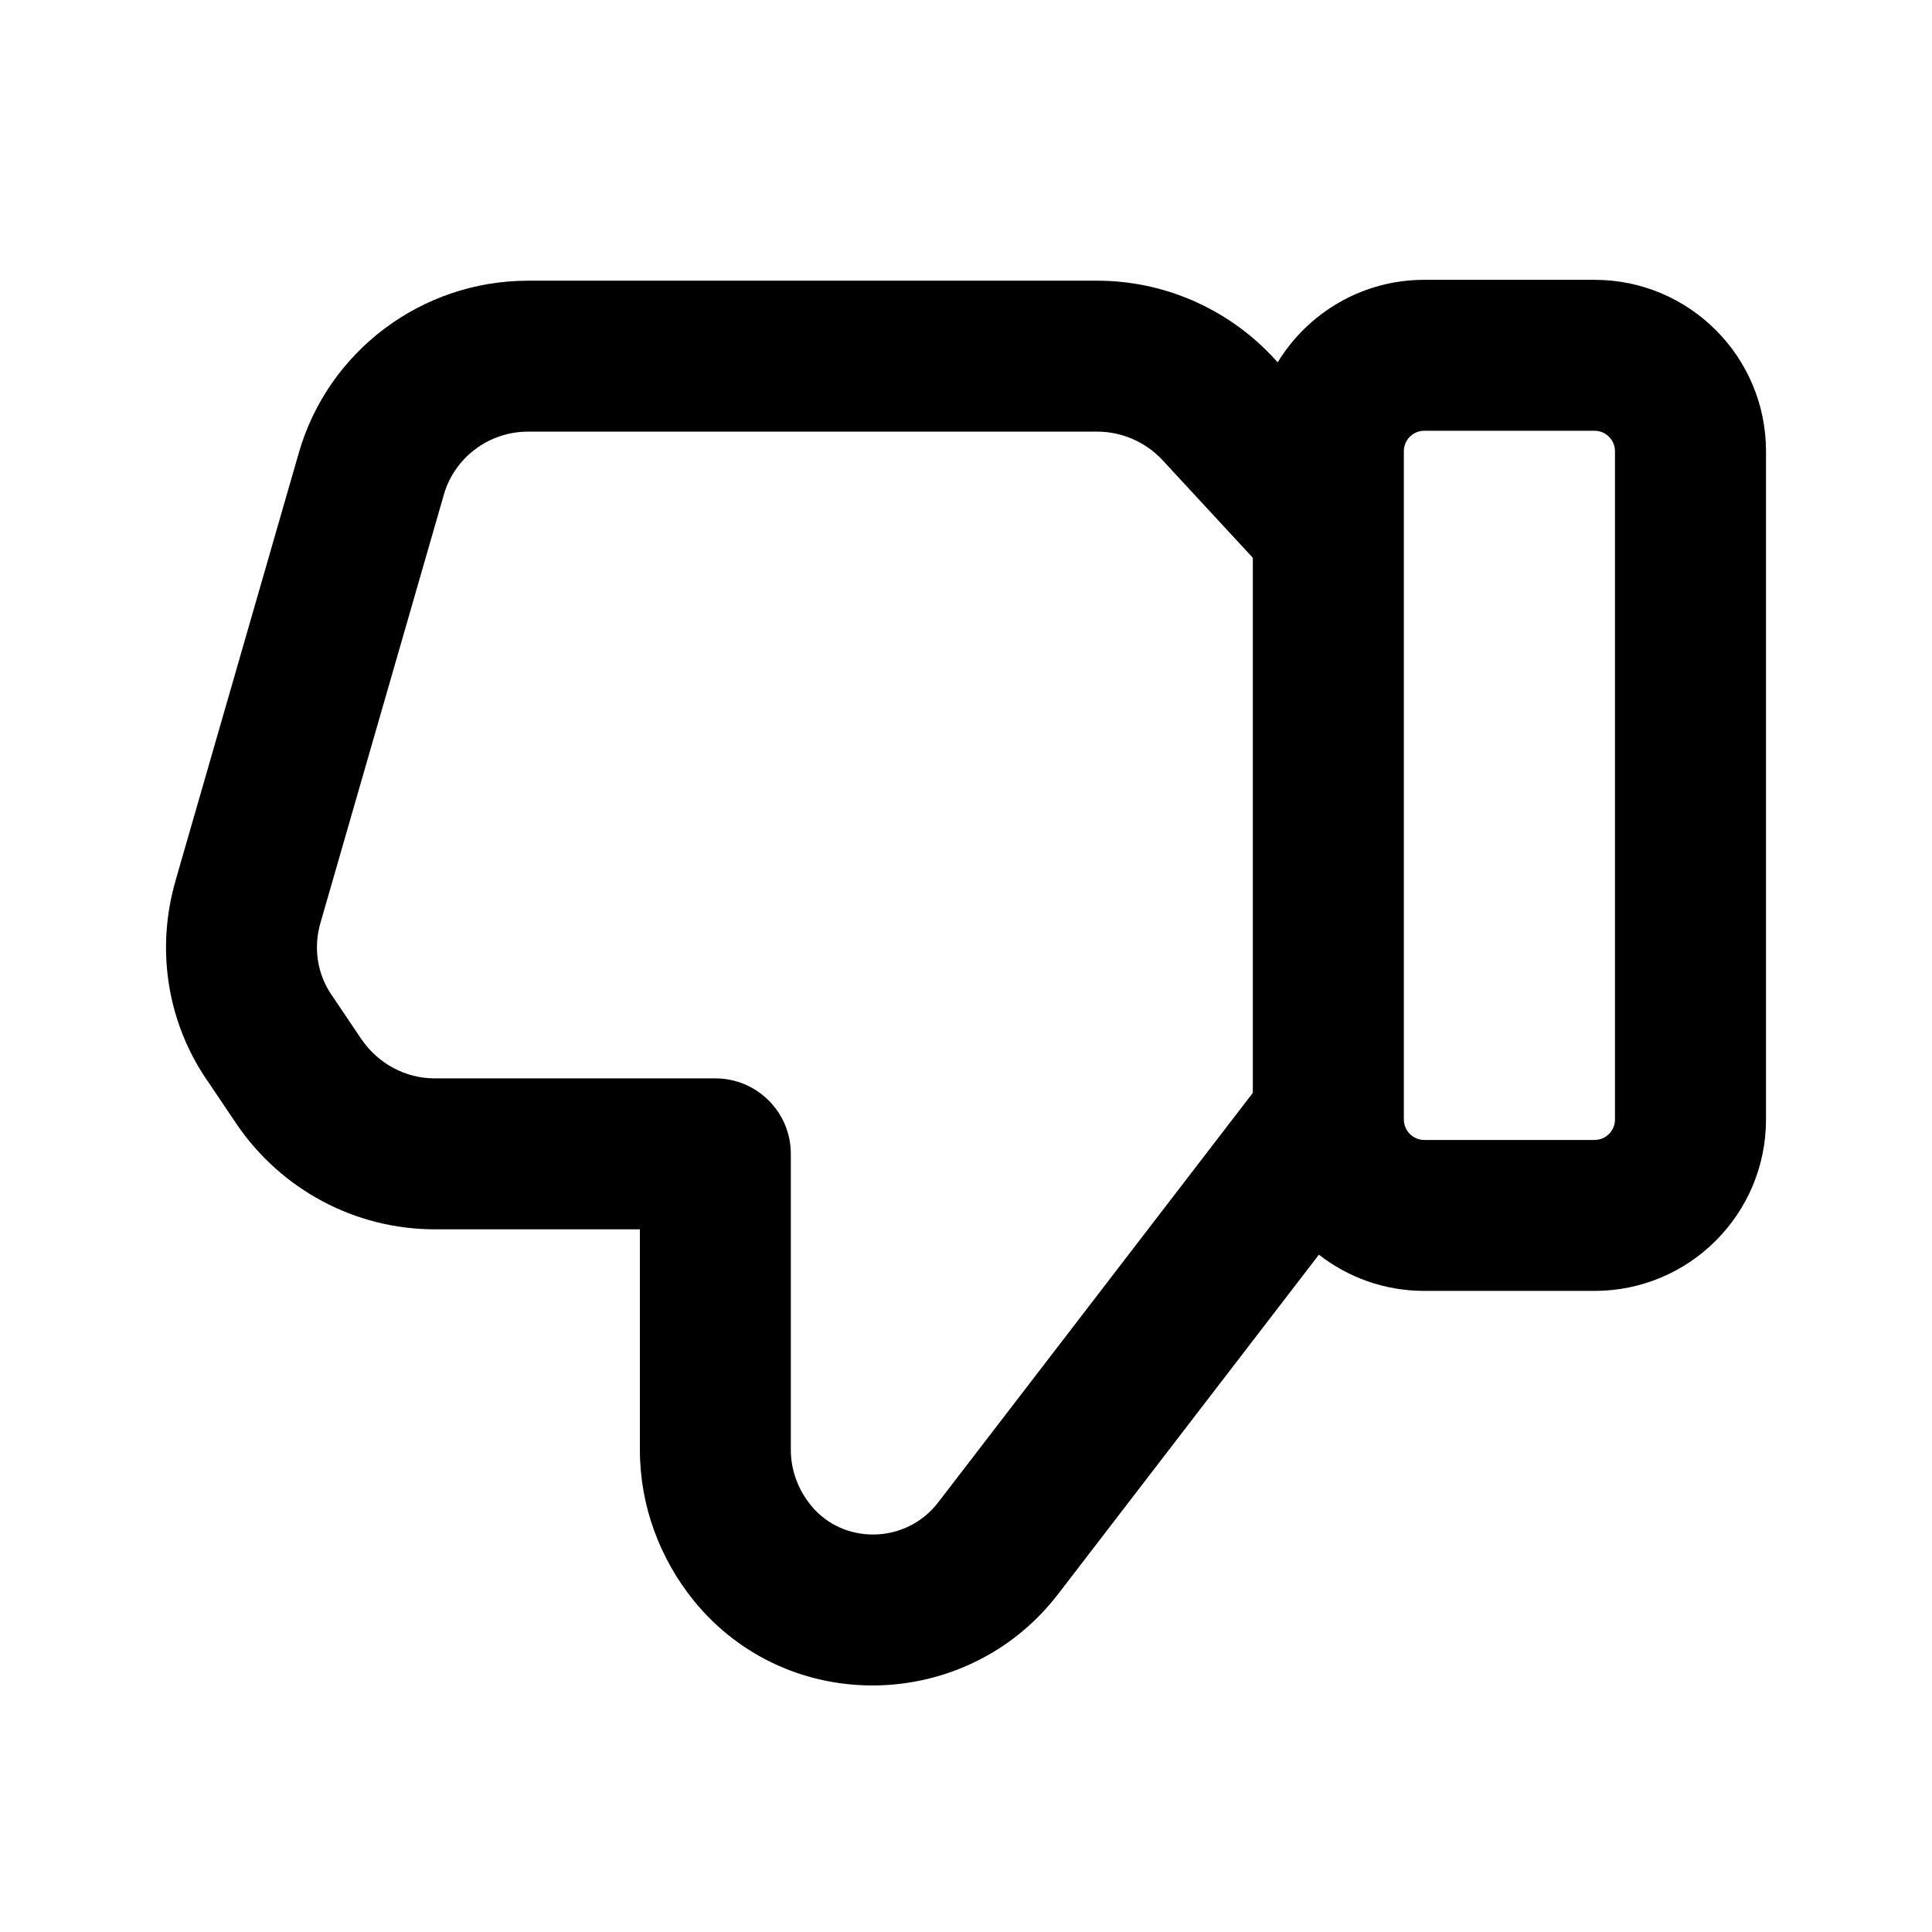 <svg width="24" height="24" viewBox="0 0 24 24" fill="none" xmlns="http://www.w3.org/2000/svg">
<g id="icon-good">
<g id="Group">
<path id="Union" fill-rule="evenodd" clip-rule="evenodd" d="M11.654 18.664L11.653 18.665C11.249 19.188 10.472 19.189 10.075 18.702C9.912 18.502 9.824 18.259 9.824 18.012V14.334C9.824 13.816 9.404 13.396 8.886 13.396H5.4C5.041 13.396 4.7 13.217 4.489 12.908L4.488 12.907L4.119 12.359L4.116 12.355C3.942 12.099 3.89 11.772 3.982 11.46L5.514 6.144C5.645 5.685 6.073 5.362 6.558 5.362H13.633C13.933 5.362 14.226 5.489 14.433 5.707L15.563 6.929V13.576L11.654 18.664ZM16.384 15.586L13.139 19.809L13.137 19.811C12.012 21.267 9.798 21.332 8.62 19.886C8.199 19.366 7.949 18.709 7.949 18.012V15.271H5.4C4.409 15.271 3.491 14.776 2.937 13.961L2.935 13.958L2.567 13.411L2.565 13.409C2.067 12.676 1.938 11.767 2.183 10.934L2.183 10.931L3.711 5.629C4.075 4.357 5.244 3.487 6.558 3.487H13.633C14.456 3.487 15.241 3.832 15.799 4.422L15.806 4.429L15.872 4.501C16.246 3.887 16.922 3.476 17.693 3.476H19.808C20.984 3.476 21.938 4.43 21.938 5.606V13.906C21.938 15.083 20.984 16.036 19.808 16.036H17.693C17.2 16.036 16.745 15.868 16.384 15.586ZM20.062 13.906C20.062 14.047 19.948 14.161 19.808 14.161H17.693C17.553 14.161 17.439 14.047 17.439 13.906V5.606C17.439 5.465 17.553 5.351 17.693 5.351H19.808C19.948 5.351 20.062 5.465 20.062 5.606V13.906Z" fill="black"/>
</g>
</g>
</svg>
